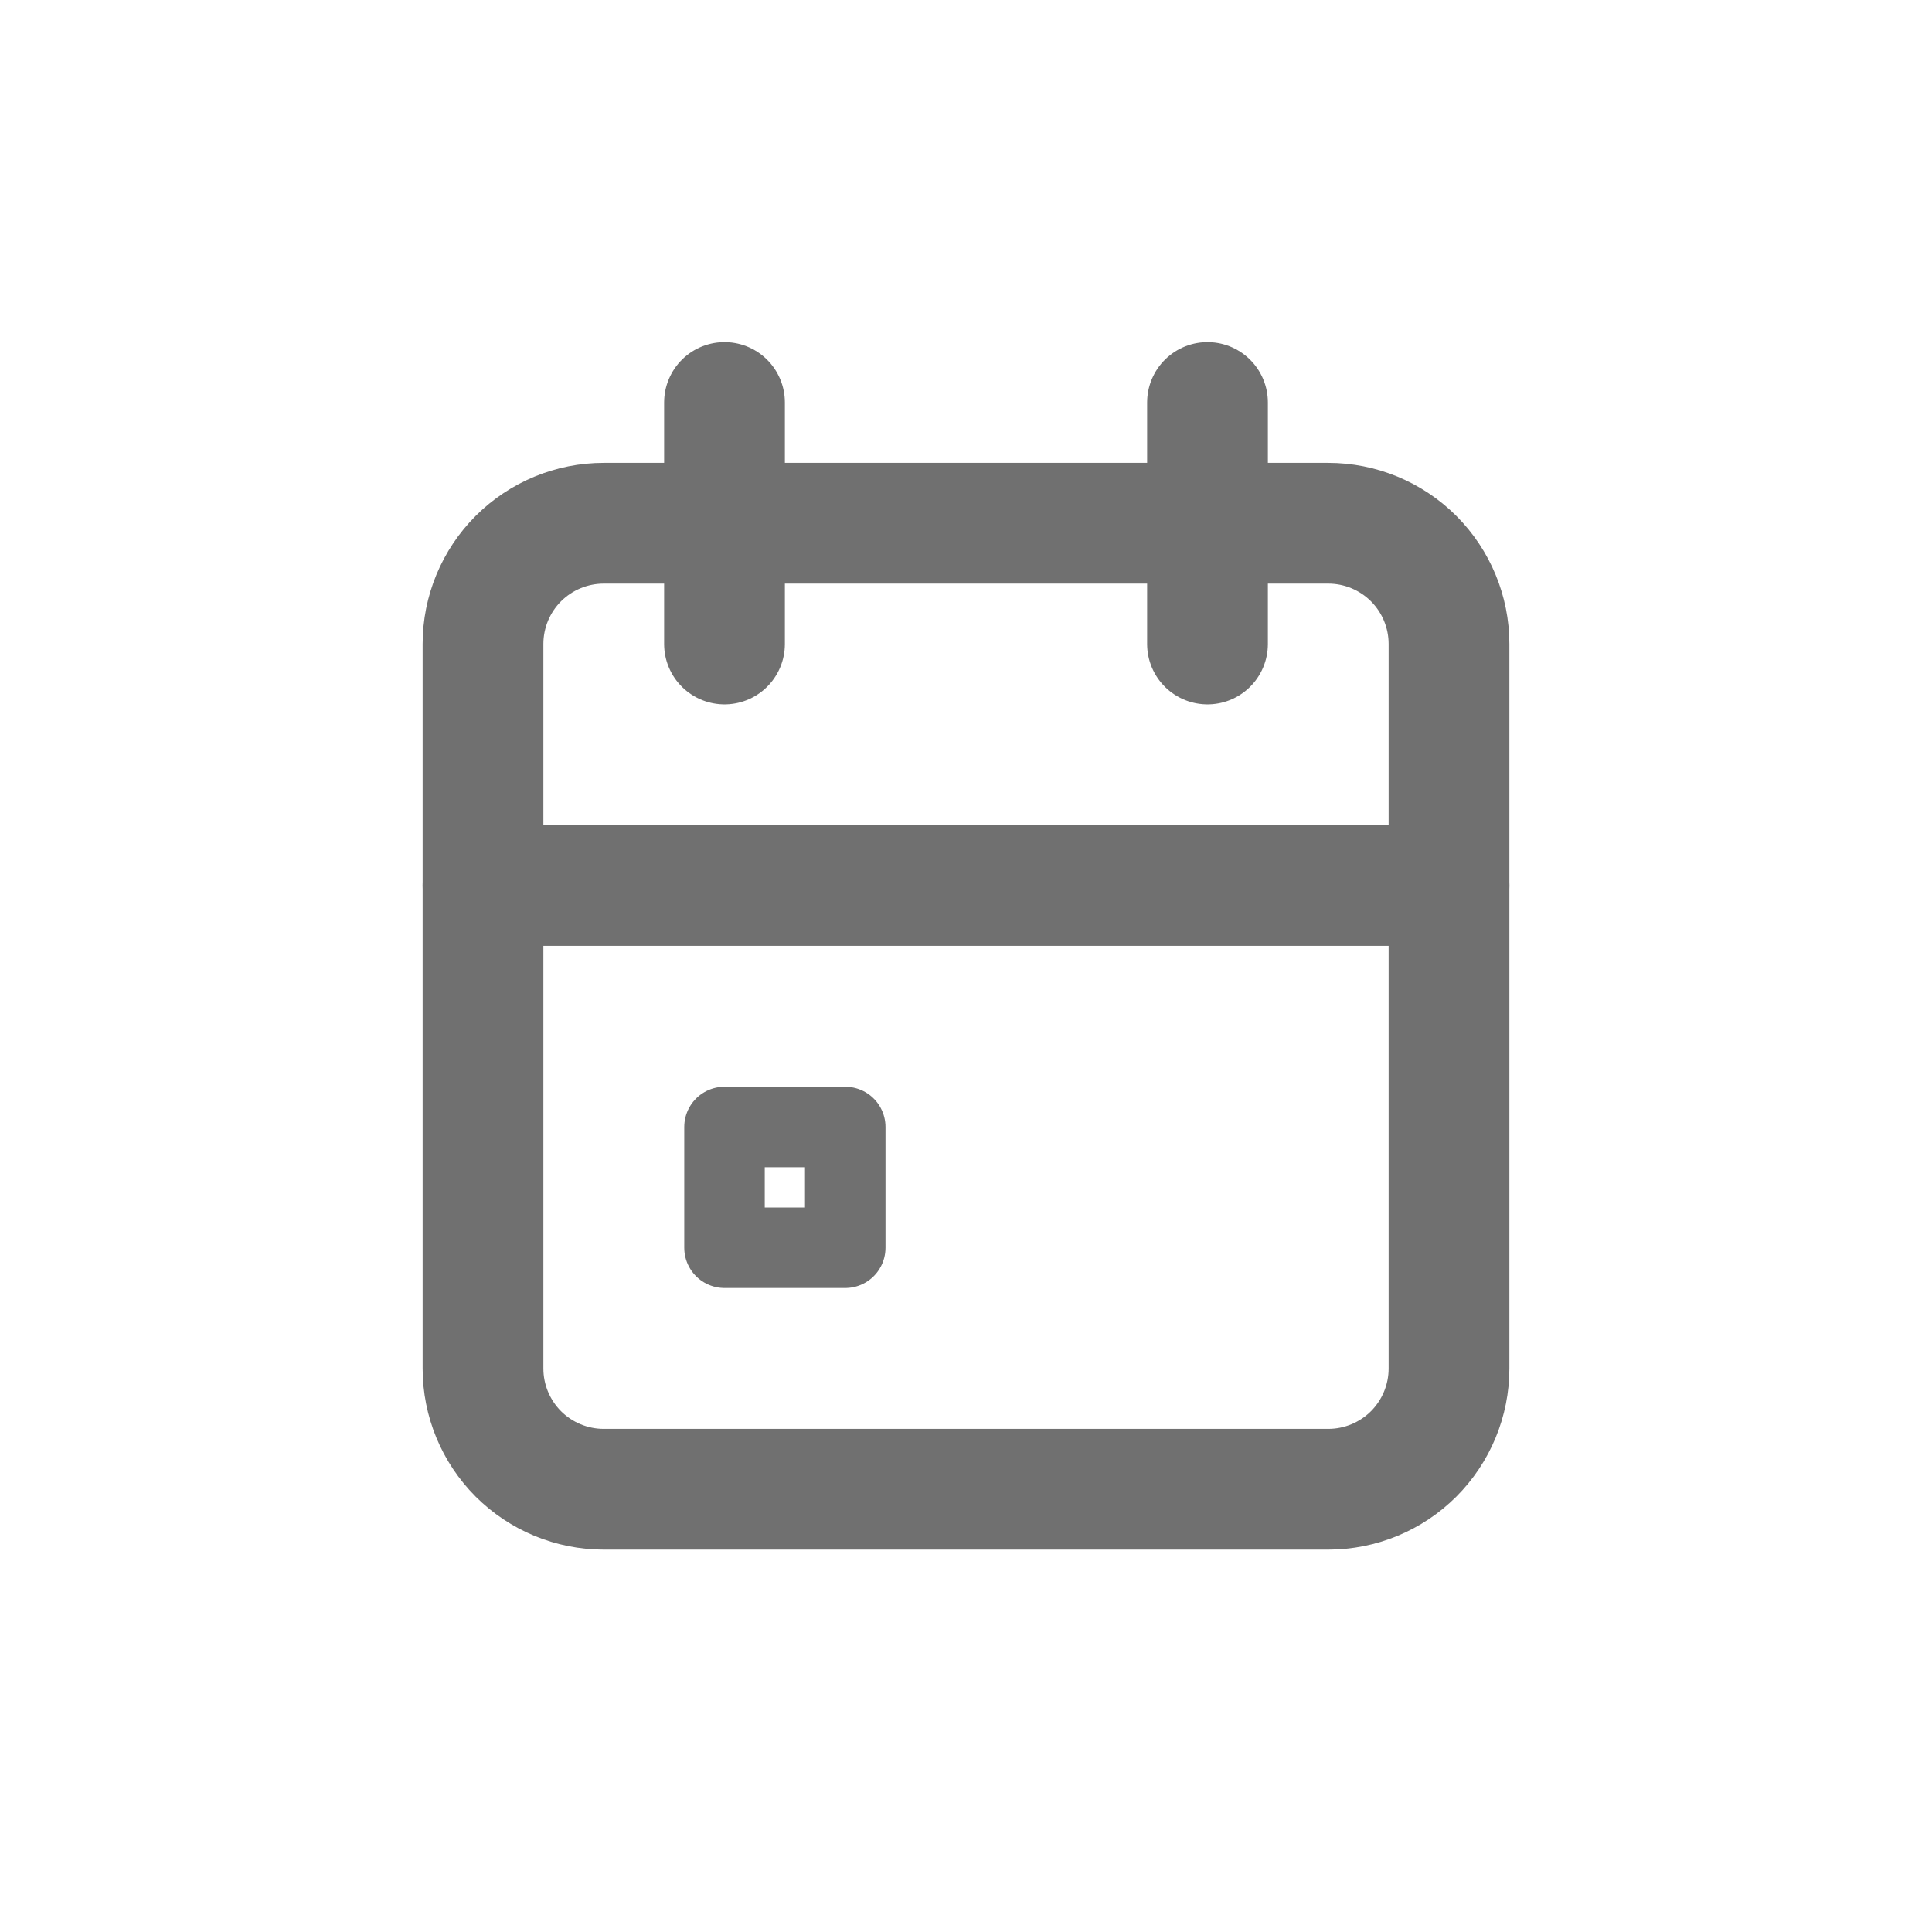 <svg width="24" height="24" viewBox="0 0 24 24" fill="none" xmlns="http://www.w3.org/2000/svg">
<g id="calendar">
<g id="Group 48095969">
<path id="Vector" d="M6 8C6 7.602 6.158 7.221 6.439 6.939C6.721 6.658 7.102 6.5 7.5 6.5H16.5C16.898 6.5 17.279 6.658 17.561 6.939C17.842 7.221 18 7.602 18 8V17C18 17.398 17.842 17.779 17.561 18.061C17.279 18.342 16.898 18.5 16.5 18.5H7.5C7.102 18.5 6.721 18.342 6.439 18.061C6.158 17.779 6 17.398 6 17V8Z" stroke="#707070" stroke-width="1.5" stroke-linecap="round" stroke-linejoin="round"/>
<path id="Vector_2" d="M15 5V8" stroke="#707070" stroke-width="1.5" stroke-linecap="round" stroke-linejoin="round"/>
<path id="Vector_3" d="M9 5V8" stroke="#707070" stroke-width="1.5" stroke-linecap="round" stroke-linejoin="round"/>
<path id="Vector_4" d="M6 11H18" stroke="#707070" stroke-width="1.5" stroke-linecap="round" stroke-linejoin="round"/>
<path id="Vector_5" d="M9 14H10.5V15.5H9V14Z" stroke="#707070" stroke-linecap="round" stroke-linejoin="round"/>
</g>
</g>
</svg>

